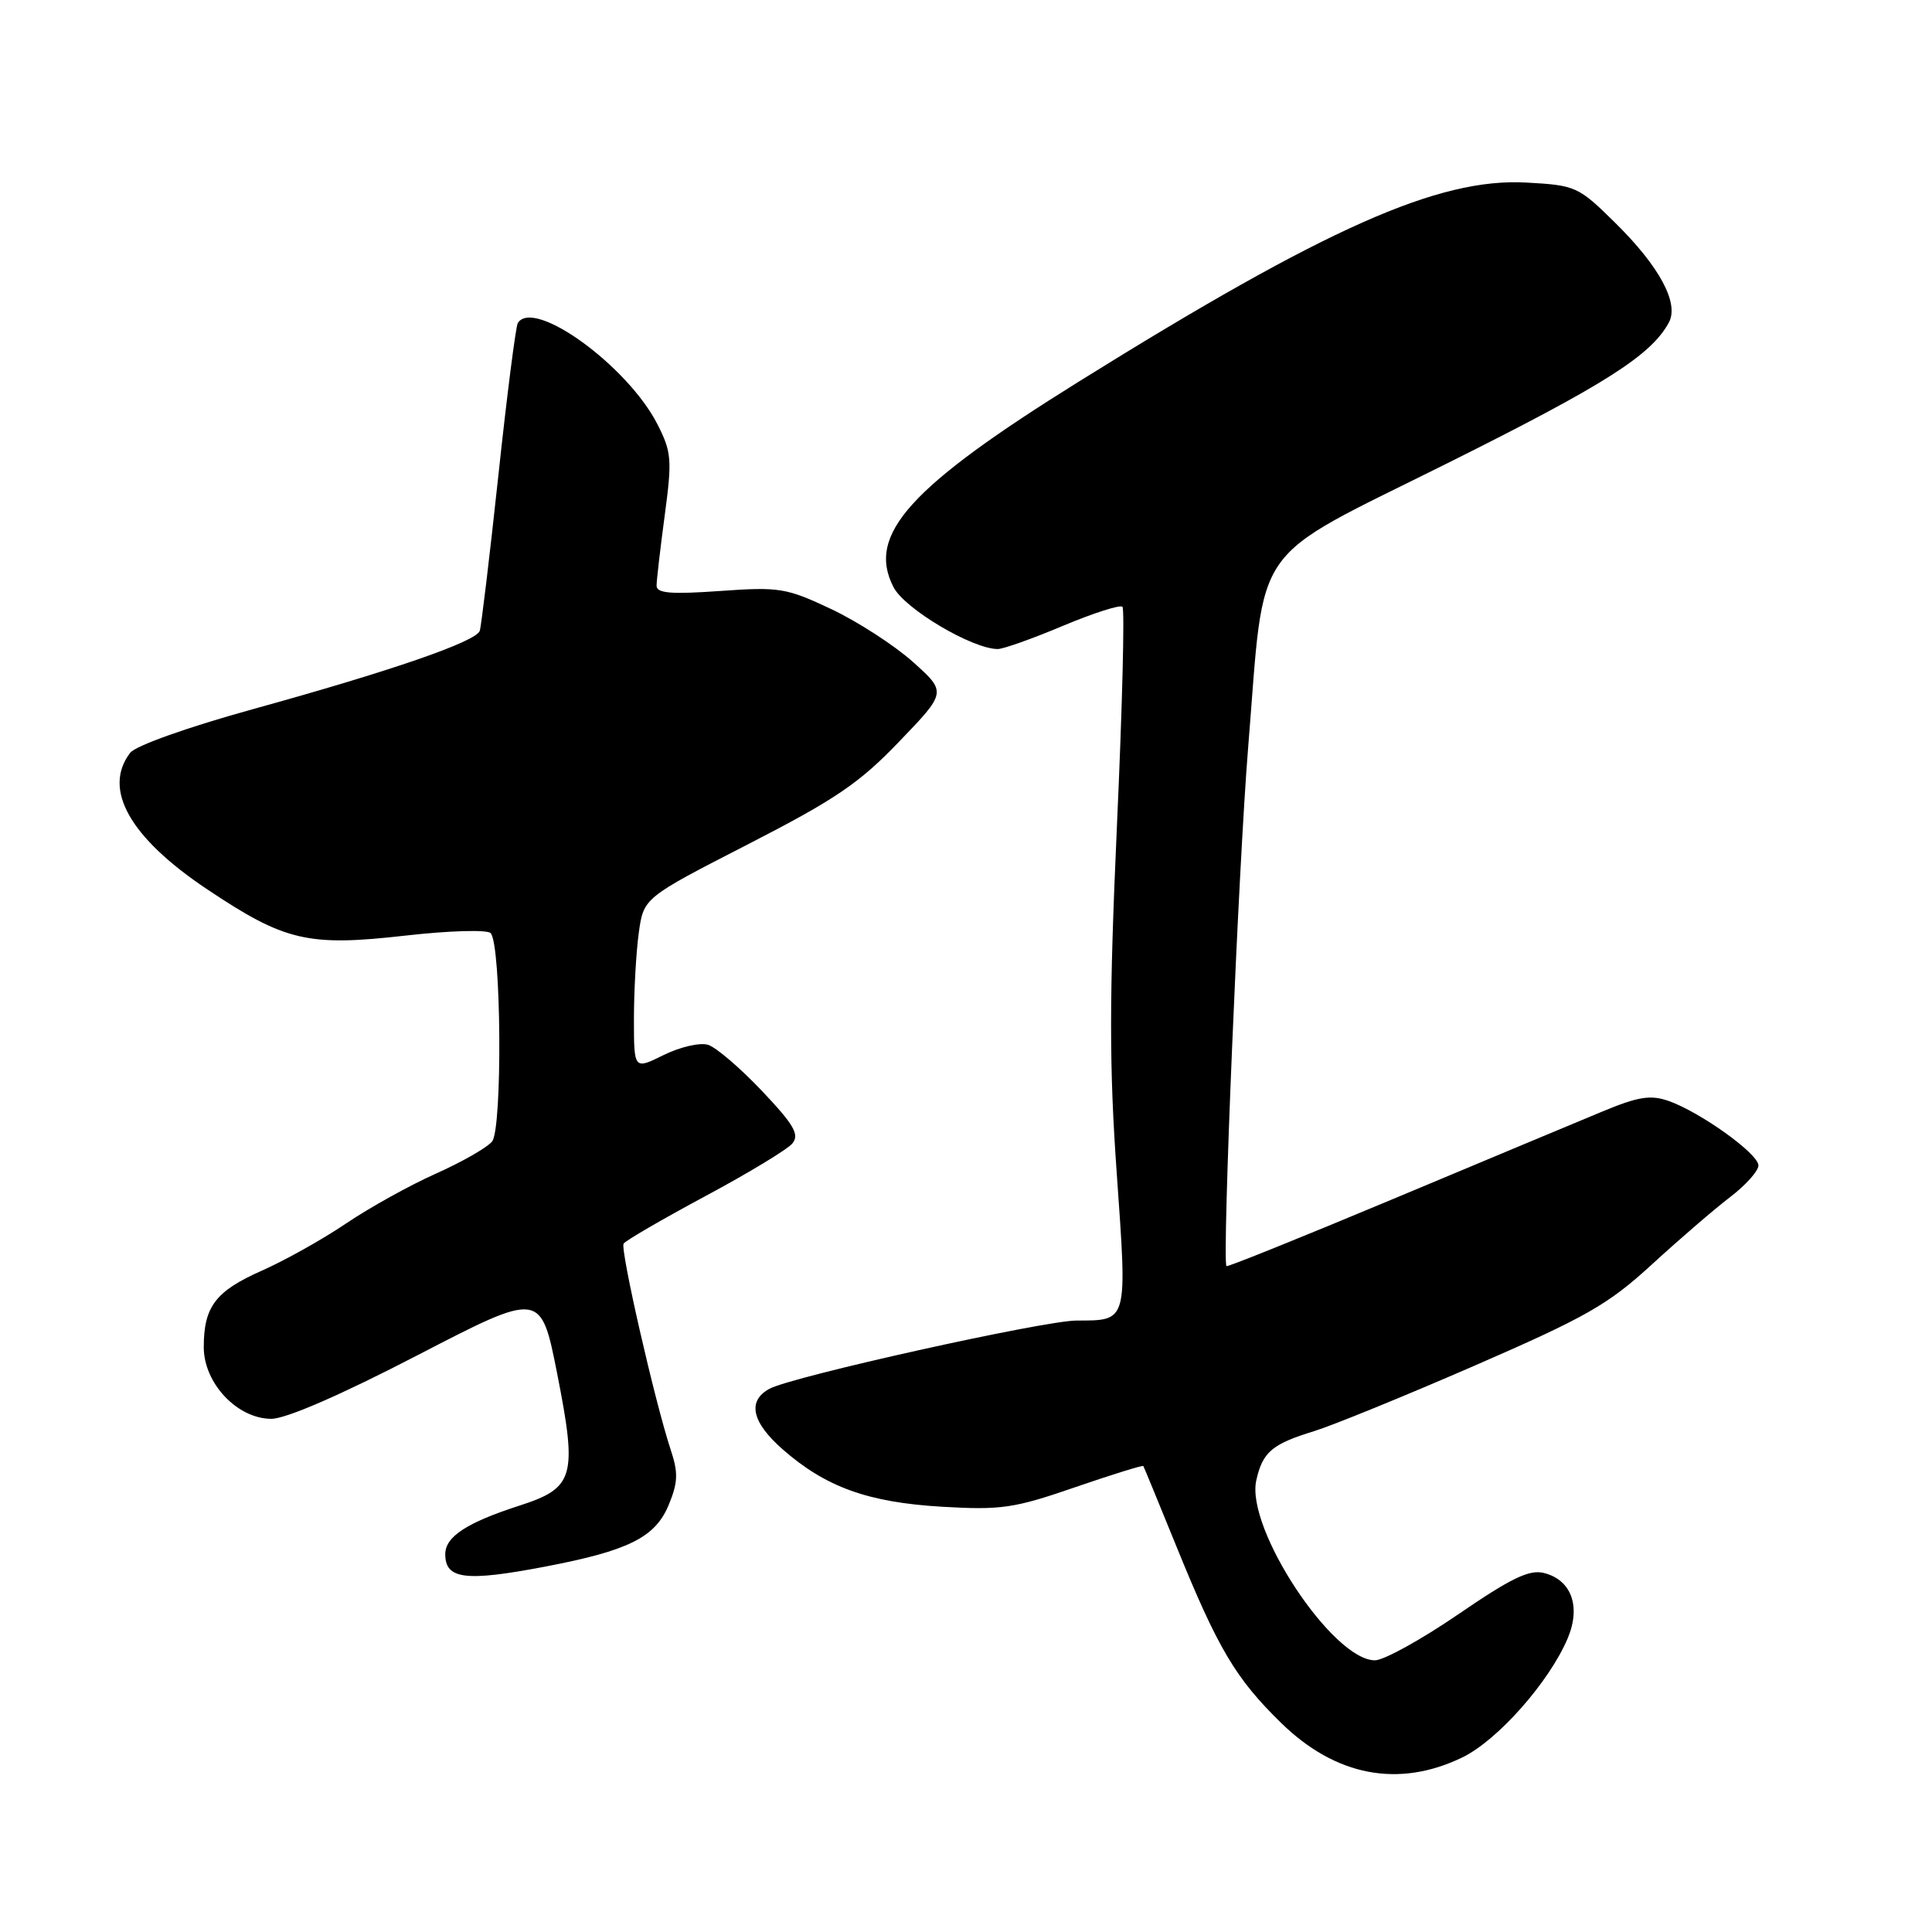 <?xml version="1.0" encoding="UTF-8" standalone="no"?>
<!DOCTYPE svg PUBLIC "-//W3C//DTD SVG 1.1//EN" "http://www.w3.org/Graphics/SVG/1.1/DTD/svg11.dtd" >
<svg xmlns="http://www.w3.org/2000/svg" xmlns:xlink="http://www.w3.org/1999/xlink" version="1.1" viewBox="0 0 256 256">
 <g >
 <path fill="currentColor"
d=" M 193.76 232.87 C 198.44 230.61 205.29 222.86 207.73 217.08 C 209.50 212.87 208.23 209.35 204.59 208.43 C 202.64 207.94 200.24 209.10 193.22 213.91 C 188.32 217.26 183.36 220.00 182.19 220.00 C 176.59 220.00 165.06 202.55 166.46 196.18 C 167.29 192.42 168.53 191.35 174.11 189.64 C 176.52 188.90 186.10 185.00 195.38 180.96 C 210.18 174.52 213.08 172.87 218.88 167.55 C 222.52 164.21 227.19 160.19 229.25 158.62 C 231.31 157.05 233.00 155.16 233.00 154.43 C 233.00 152.87 225.29 147.35 221.07 145.87 C 218.70 145.05 217.06 145.31 212.33 147.28 C 209.12 148.61 196.65 153.82 184.60 158.87 C 172.56 163.91 162.62 167.92 162.51 167.77 C 161.93 166.94 164.11 114.68 165.39 98.99 C 167.65 71.27 165.32 74.59 191.83 61.36 C 212.68 50.96 218.77 47.09 221.13 42.74 C 222.52 40.17 219.89 35.30 213.97 29.47 C 209.14 24.71 208.79 24.55 202.24 24.19 C 190.60 23.55 175.69 30.18 143.02 50.52 C 120.49 64.54 114.80 70.85 118.40 77.81 C 119.89 80.69 128.85 86.00 132.21 86.00 C 132.94 86.00 136.83 84.62 140.86 82.92 C 144.89 81.23 148.43 80.10 148.73 80.40 C 149.04 80.70 148.71 93.76 148.00 109.41 C 146.97 132.31 146.97 141.31 147.98 155.55 C 149.38 175.35 149.48 174.96 142.64 174.98 C 138.27 175.00 105.03 182.38 101.98 184.01 C 98.99 185.61 99.59 188.43 103.70 192.04 C 109.41 197.05 115.01 199.07 124.80 199.65 C 132.66 200.11 134.36 199.86 142.42 197.08 C 147.33 195.39 151.41 194.12 151.50 194.26 C 151.58 194.39 153.57 199.22 155.92 205.00 C 161.40 218.48 163.74 222.42 169.75 228.29 C 176.98 235.36 185.33 236.95 193.76 232.87 Z  M 72.26 207.58 C 83.29 205.47 86.80 203.72 88.59 199.45 C 89.83 196.46 89.89 195.18 88.89 192.16 C 86.80 185.87 82.16 165.55 82.63 164.79 C 82.87 164.39 87.74 161.57 93.43 158.51 C 99.13 155.46 104.33 152.31 104.99 151.52 C 105.96 150.34 105.22 149.05 100.98 144.57 C 98.11 141.54 94.90 138.79 93.84 138.45 C 92.77 138.11 90.15 138.71 87.95 139.79 C 84.00 141.75 84.00 141.75 84.00 135.01 C 84.00 131.31 84.29 126.18 84.64 123.62 C 85.28 118.97 85.28 118.97 99.06 111.90 C 110.69 105.93 113.84 103.80 119.14 98.27 C 125.44 91.72 125.44 91.72 120.97 87.71 C 118.51 85.51 113.64 82.36 110.15 80.71 C 104.19 77.90 103.28 77.75 95.40 78.31 C 88.89 78.77 87.00 78.61 87.00 77.61 C 87.00 76.90 87.49 72.70 88.08 68.28 C 89.07 60.92 88.99 59.90 87.12 56.23 C 83.16 48.46 70.70 39.43 68.61 42.81 C 68.34 43.26 67.17 52.38 66.03 63.06 C 64.88 73.75 63.77 82.99 63.57 83.59 C 63.06 85.03 51.88 88.89 33.50 93.97 C 24.89 96.35 17.97 98.81 17.25 99.75 C 13.57 104.56 17.18 110.97 27.44 117.83 C 37.76 124.73 40.80 125.44 53.74 123.97 C 59.54 123.31 64.55 123.17 65.01 123.64 C 66.43 125.11 66.59 149.58 65.20 151.26 C 64.52 152.08 61.17 153.99 57.74 155.52 C 54.31 157.05 48.96 160.02 45.85 162.12 C 42.75 164.22 37.72 167.03 34.69 168.37 C 28.55 171.09 27.00 173.14 27.00 178.51 C 27.00 183.29 31.45 188.00 35.95 188.00 C 37.90 188.00 45.17 184.84 55.37 179.55 C 71.67 171.11 71.67 171.11 73.83 182.02 C 76.52 195.69 76.10 197.16 68.81 199.51 C 61.84 201.76 59.00 203.62 59.00 205.94 C 59.00 209.27 61.68 209.60 72.26 207.58 Z "/>
</g>
</svg>